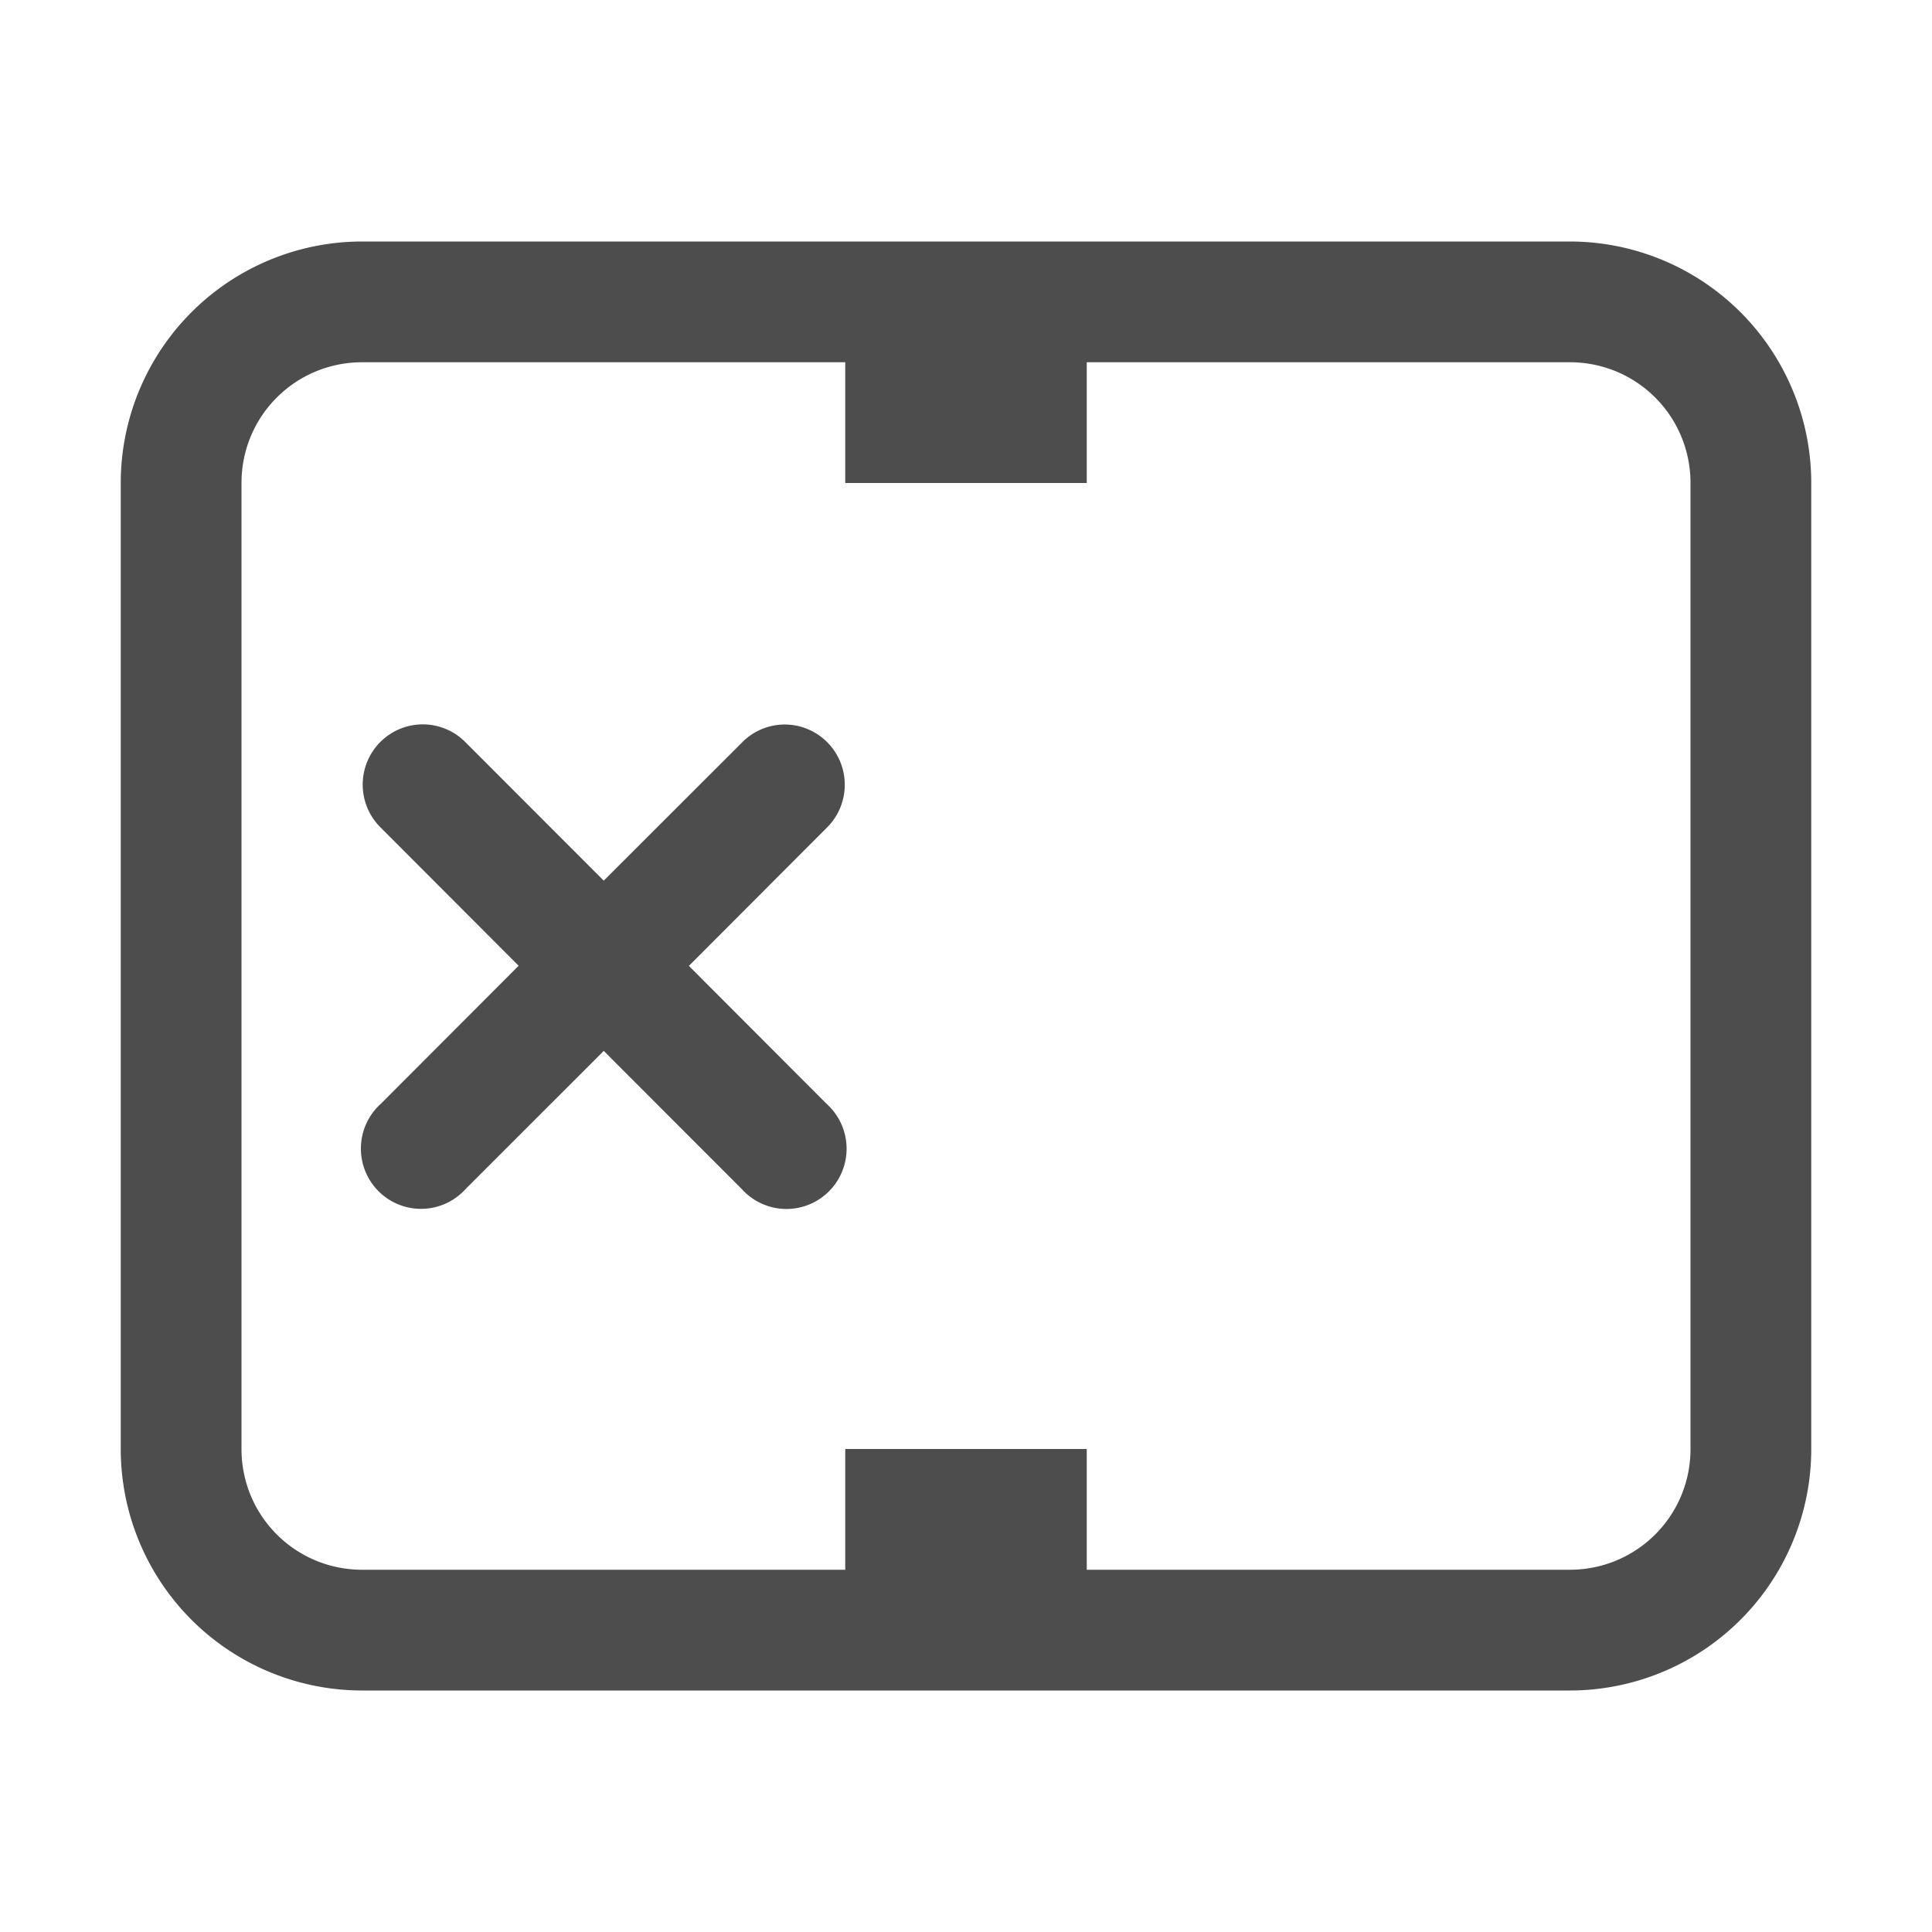 <?xml version="1.0" encoding="UTF-8" standalone="no"?>
<!-- Created with Inkscape (http://www.inkscape.org/) -->

<svg
   xmlns:dc="http://purl.org/dc/elements/1.1/"
   xmlns:cc="http://creativecommons.org/ns#"
   xmlns:rdf="http://www.w3.org/1999/02/22-rdf-syntax-ns#"
   xmlns:svg="http://www.w3.org/2000/svg"
   xmlns="http://www.w3.org/2000/svg"
   xmlns:sodipodi="http://sodipodi.sourceforge.net/DTD/sodipodi-0.dtd"
   xmlns:inkscape="http://www.inkscape.org/namespaces/inkscape"
   width="16"
   height="16"
   viewBox="0 0 16 16"
   id="svg2"
   version="1.1"
   inkscape:version="0.92.1 r15371"
   sodipodi:docname="view-left-close.svg">
<defs
    id="defs3051">
<style
    type="text/css"
    id="current-color-scheme">
    .ColorScheme-Text {
    color:#4d4d4d;
    }
    </style>
</defs>
  <sodipodi:namedview
     id="base"
     pagecolor="#ffffff"
     bordercolor="#666666"
     borderopacity="1.0"
     inkscape:pageopacity="0.0"
     inkscape:pageshadow="2"
     inkscape:zoom="54.1875"
     inkscape:cx="6.1016311"
     inkscape:cy="7.7160459"
     inkscape:document-units="px"
     inkscape:current-layer="layer1"
     showgrid="true"
     units="px"
     inkscape:showpageshadow="false"
     borderlayer="true"
     showguides="true"
     inkscape:guide-bbox="true"
     inkscape:window-width="2560"
     inkscape:window-height="1018"
     inkscape:window-x="0"
     inkscape:window-y="32"
     inkscape:window-maximized="1"
     fit-margin-top="0"
     fit-margin-left="0"
     fit-margin-right="0"
     fit-margin-bottom="0">
    <inkscape:grid
       type="xygrid"
       id="grid4136"
       empspacing="2"
       originx="-3"
       originy="-3" />
    <sodipodi:guide
       position="0,15"
       orientation="0,1"
       id="guide4140"
       inkscape:label="Icon Max Height"
       inkscape:color="rgb(233,30,99)"
       inkscape:locked="false" />
    <sodipodi:guide
       position="0,1"
       orientation="0,1"
       id="guide4142"
       inkscape:label="Icon Baseline"
       inkscape:color="rgb(233,30,99)"
       inkscape:locked="false" />
    <sodipodi:guide
       position="8,-1.74e-05"
       orientation="1,0"
       id="guide4144"
       inkscape:label="Center Vertical"
       inkscape:color="rgb(221,44,0)"
       inkscape:locked="false" />
    <sodipodi:guide
       position="16,8"
       orientation="0,1"
       id="guide4146"
       inkscape:label="Center Horizontal"
       inkscape:color="rgb(221,44,0)"
       inkscape:locked="false" />
  </sodipodi:namedview>
  <g
     inkscape:label="Capa 1"
     inkscape:groupmode="layer"
     id="layer1"
     transform="translate(-3,-1033.362)">
    <path
       style="color:#4d4d4d;fill:currentColor;fill-opacity:1;stroke:none"
       class="ColorScheme-Text"
       d="m 16,1035.362 a 2,2 0 0 1 2,2 v 8 a 2,2 0 0 1 -2,2 H 6 a 2,2 0 0 1 -2,-2 v -8 a 2,2 0 0 1 2,-2 z m 0,1 h -4 v 1 h -2 v -1 H 6 c -0.554,0 -1,0.446 -1,1 v 8 c 0,0.554 0.446,1 1,1 h 4 v -1 h 2 v 1 h 4 c 0.554,0 1,-0.446 1,-1 v -8 c 0,-0.554 -0.446,-1 -1,-1 z m -6.5,3 a 0.498,0.499 0 0 1 0.346,0.856 l -1.141,1.143 1.141,1.143 a 0.498,0.499 0 1 1 -0.703,0.705 L 8,1042.065 l -1.143,1.143 a 0.498,0.499 0 1 1 -0.703,-0.705 l 1.141,-1.143 -1.141,-1.143 a 0.498,0.499 0 0 1 0.361,-0.856 0.498,0.499 0 0 1 0.342,0.15 L 8,1040.655 9.143,1039.513 A 0.498,0.499 0 0 1 9.5,1039.362 Z"
       id="rect4140"
       inkscape:connector-curvature="0" />
  </g>
</svg>
